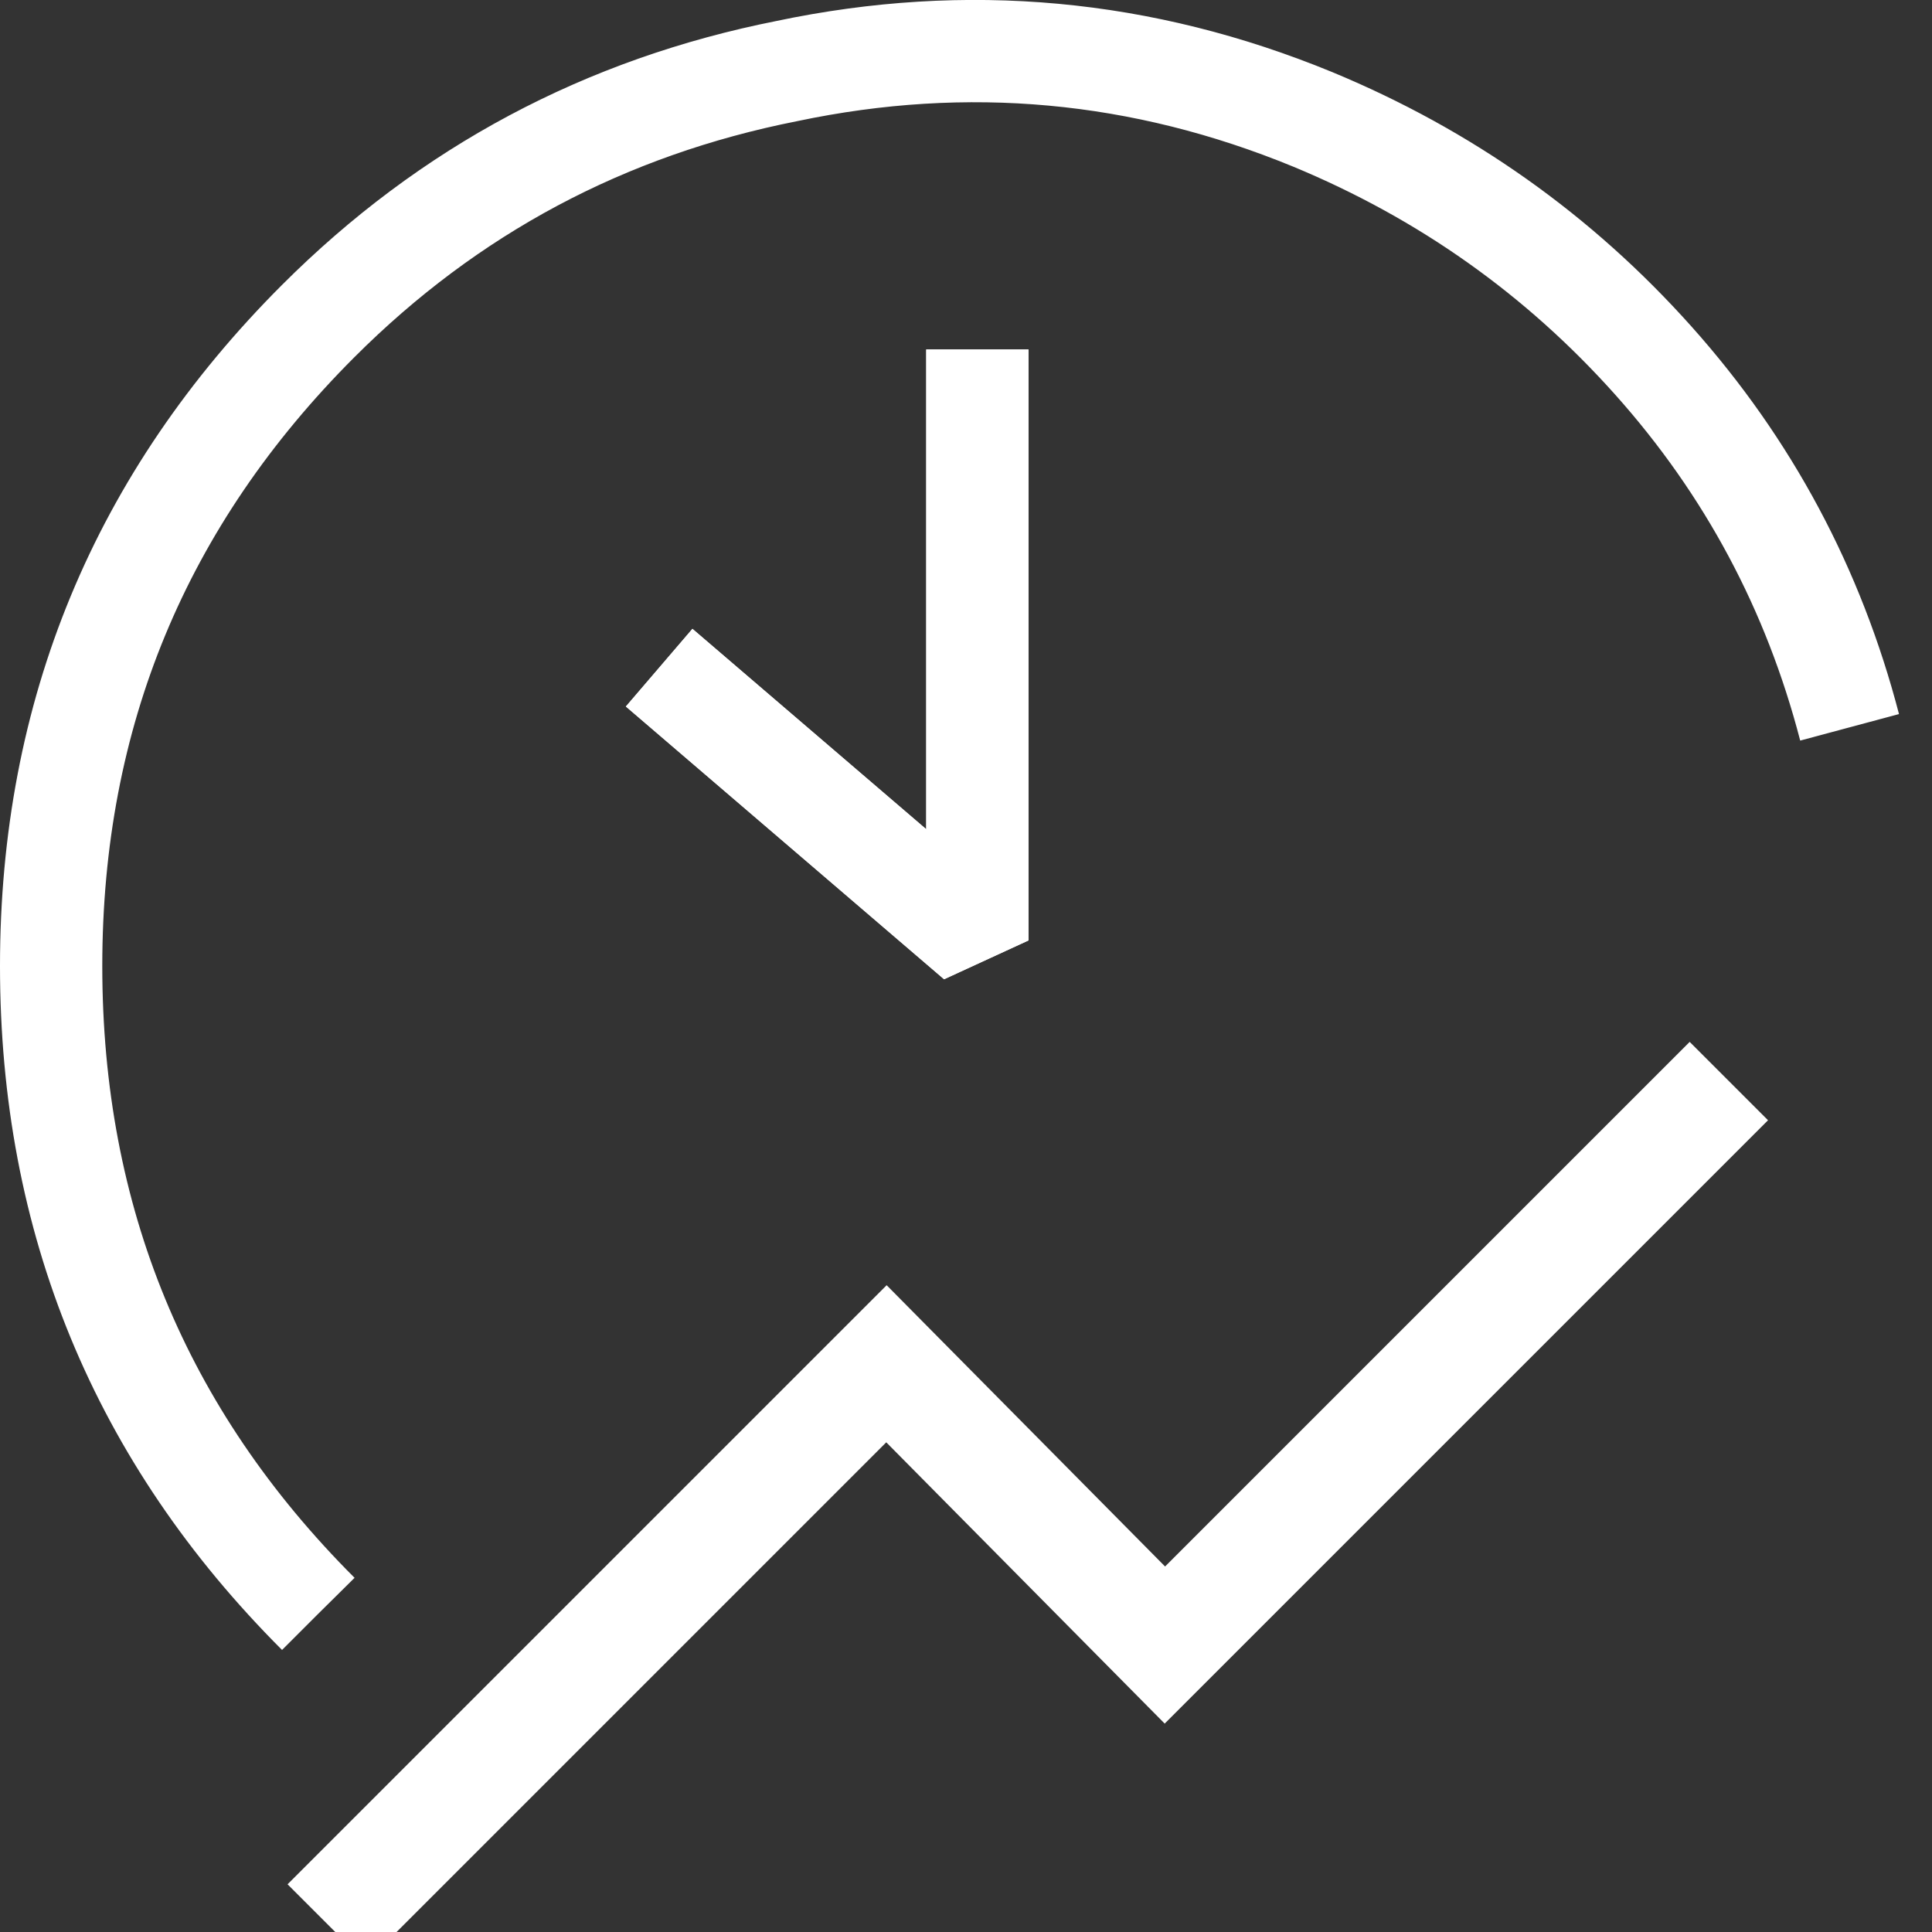 <?xml version="1.0" encoding="iso-8859-1"?>
<!-- Generator: Adobe Illustrator 19.0.0, SVG Export Plug-In . SVG Version: 6.00 Build 0)  -->
<svg xmlns="http://www.w3.org/2000/svg" version="1.1" xmlns:xlink="http://www.w3.org/1999/xlink" preserveAspectRatio="none" x="0px" y="0px" width="34px" height="34px" viewBox="0 0 34 34" class=" drawsvg-initialized ">
<rect x="0" y="0" width="34" height="34" fill="#333333" stroke="none"/>
<path stroke="#FFFFFF" stroke-width="1.8" stroke-linejoin="miter" stroke-linecap="butt" stroke-miterlimit="4" fill="none" d="M 5.6 28.4Q 0.9 23.7 0.9 17 0.9 10.35 5.6 5.65 9.05 2.2 13.85 1.25 18.6 0.25 23.1 2.1 26.6 3.55 29.1 6.35 31.6 9.15 32.55 12.8" style="stroke-dasharray: 59.029px, 59.029px; stroke-dashoffset: 0px;"></path>
<path stroke="#FFFFFF" stroke-width="1.8" stroke-linejoin="bevel" stroke-linecap="butt" fill="none" d="M 17.2 6.15L 17.2 16.55 11.6 11.75" style="stroke-dasharray: 17.776px, 17.776px; stroke-dashoffset: 0px;"></path>
<path stroke="#FFFFFF" stroke-width="1.95" stroke-linejoin="miter" stroke-linecap="butt" stroke-miterlimit="4" fill="none" d="M 5.75 33.85L 15.6 24 20.5 28.95 30.425 19.025" style="stroke-dasharray: 34.931px, 34.931px; stroke-dashoffset: 0px;"></path>
<path stroke="#FFFFFF" stroke-width="1.8" stroke-linejoin="bevel" stroke-linecap="butt" fill="none" d="M 17.2 6.15L 17.2 16.55 11.6 11.75" style="stroke-dasharray: 17.776px, 17.776px; stroke-dashoffset: 0px;"></path>
</svg>
